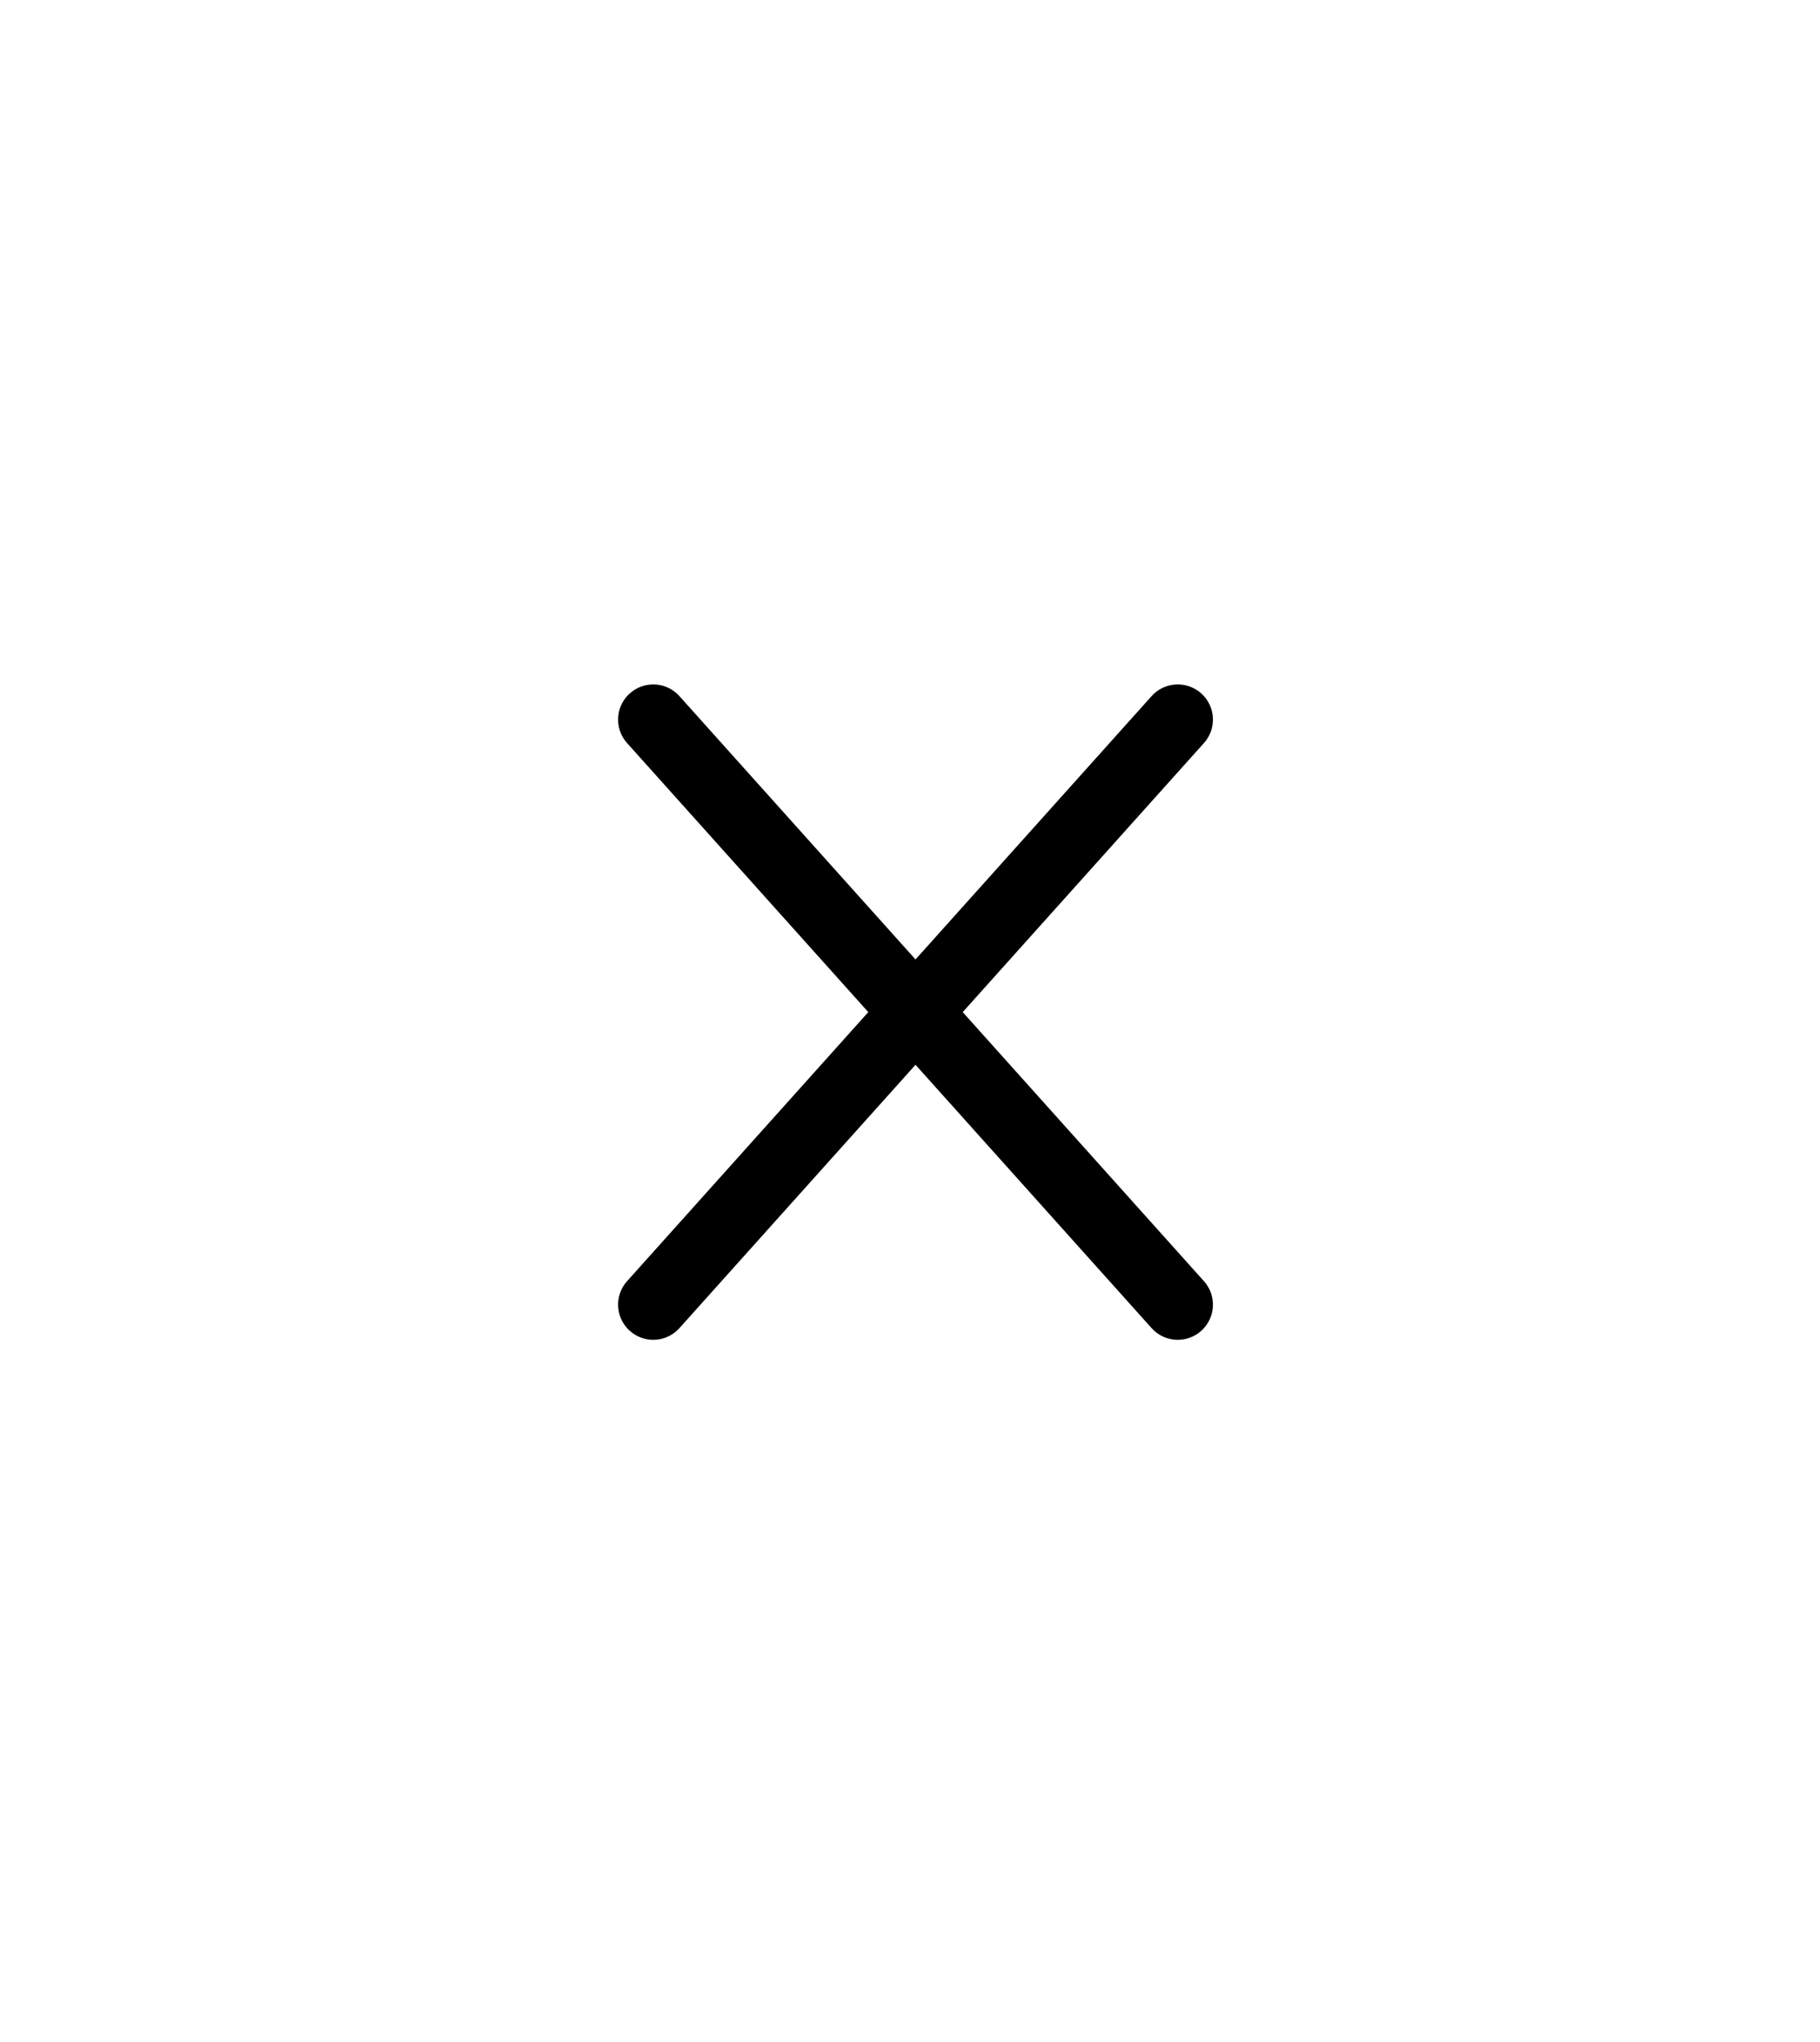 <svg width="41" height="46" viewBox="0 0 41 46" fill="none" xmlns="http://www.w3.org/2000/svg">
<path d="M14.716 29.391L26.532 16.211" stroke="black" stroke-width="1.584" stroke-linecap="round"/>
<path d="M14.716 16.211L26.532 29.391" stroke="black" stroke-width="1.584" stroke-linecap="round"/>
</svg>
